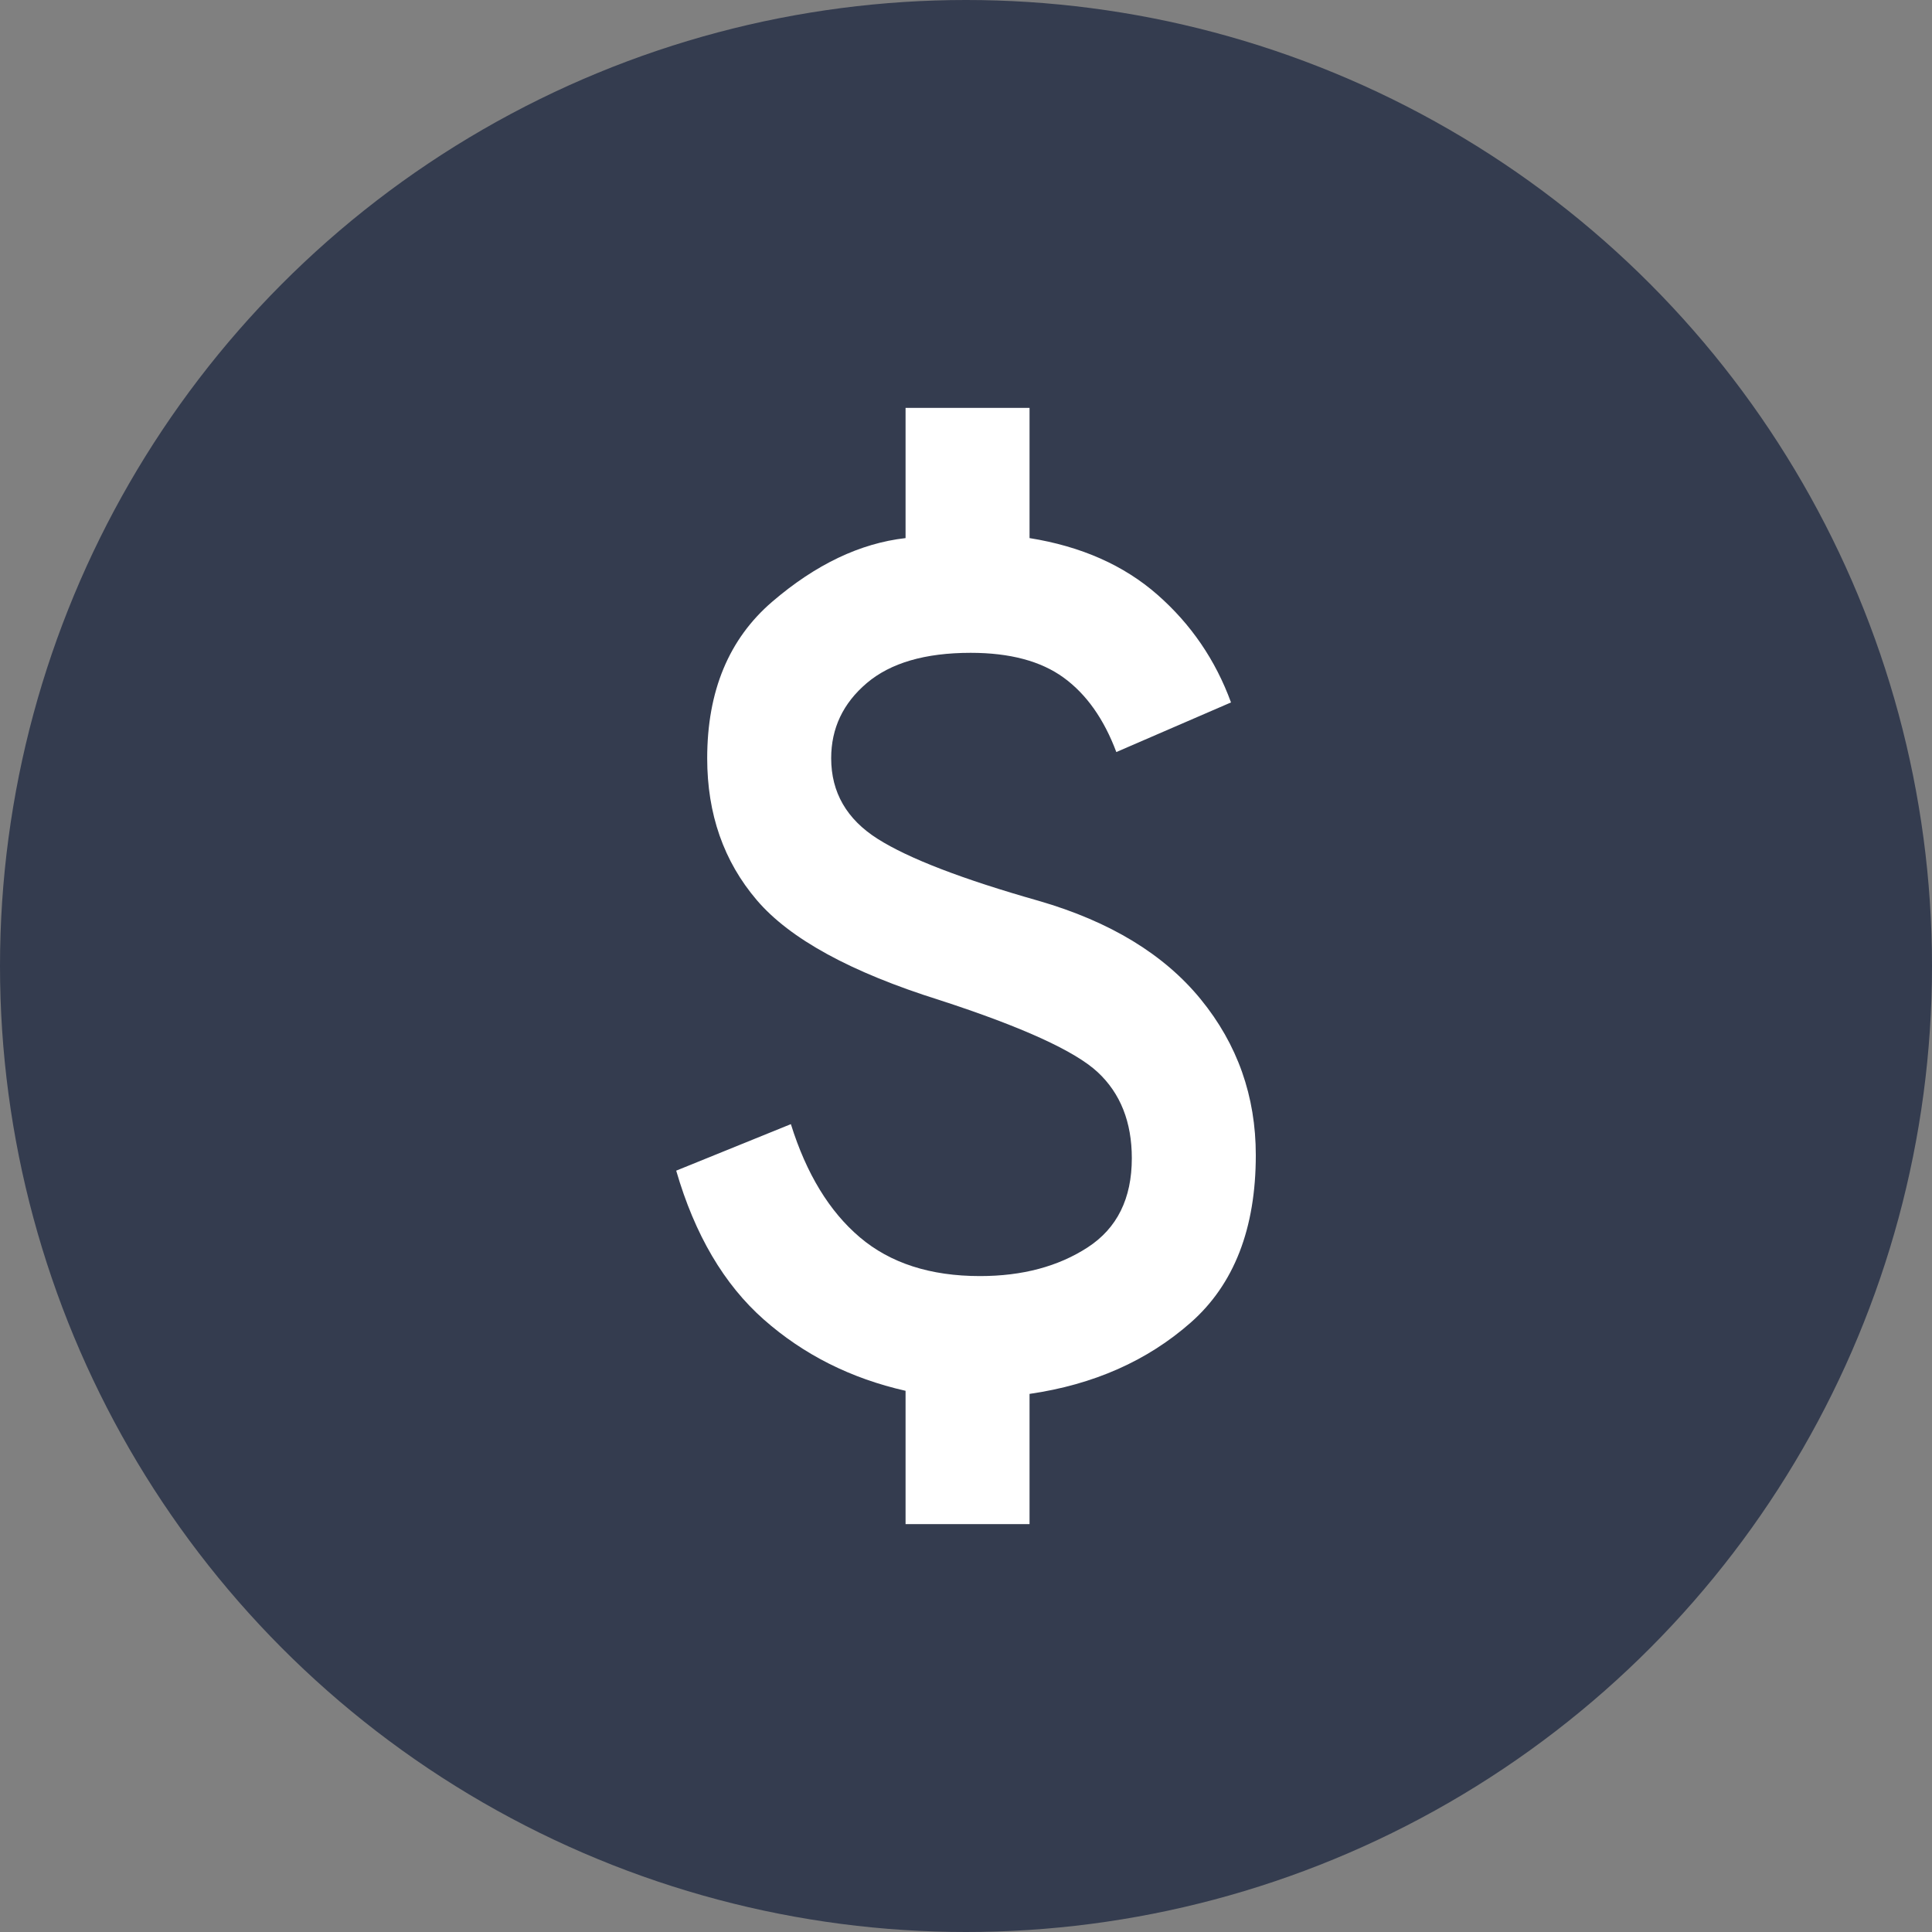 <svg width="180" height="180" viewBox="0 0 180 180" fill="none" xmlns="http://www.w3.org/2000/svg">
<rect x="0" y="0" width="180" height="180" fill="#808080" stroke="none"/>
<circle cx="90" cy="90" r="90" fill="#343C4F"/>
<path d="M84.369 142V129.578C79.267 128.422 74.864 126.207 71.158 122.933C67.452 119.659 64.733 115.037 63 109.067L73.684 104.733C75.128 109.356 77.27 112.87 80.11 115.278C82.949 117.685 86.679 118.889 91.299 118.889C95.246 118.889 98.591 117.998 101.334 116.217C104.078 114.435 105.449 111.667 105.449 107.911C105.449 104.541 104.39 101.869 102.273 99.894C100.155 97.92 95.246 95.681 87.546 93.178C79.267 90.578 73.588 87.472 70.508 83.861C67.428 80.25 65.888 75.844 65.888 70.644C65.888 64.385 67.909 59.522 71.952 56.056C75.995 52.589 80.134 50.615 84.369 50.133V38H95.92V50.133C100.733 50.904 104.703 52.661 107.832 55.406C110.96 58.15 113.246 61.496 114.69 65.444L104.005 70.067C102.85 66.985 101.214 64.674 99.096 63.133C96.979 61.593 94.091 60.822 90.433 60.822C86.198 60.822 82.973 61.761 80.759 63.639C78.546 65.517 77.439 67.852 77.439 70.644C77.439 73.822 78.882 76.326 81.77 78.156C84.658 79.985 89.663 81.911 96.786 83.933C103.428 85.859 108.457 88.917 111.874 93.106C115.291 97.294 117 102.133 117 107.622C117 114.459 114.979 119.659 110.936 123.222C106.893 126.785 101.888 129 95.92 129.867V142H84.369Z" fill="white"/>
</svg>
